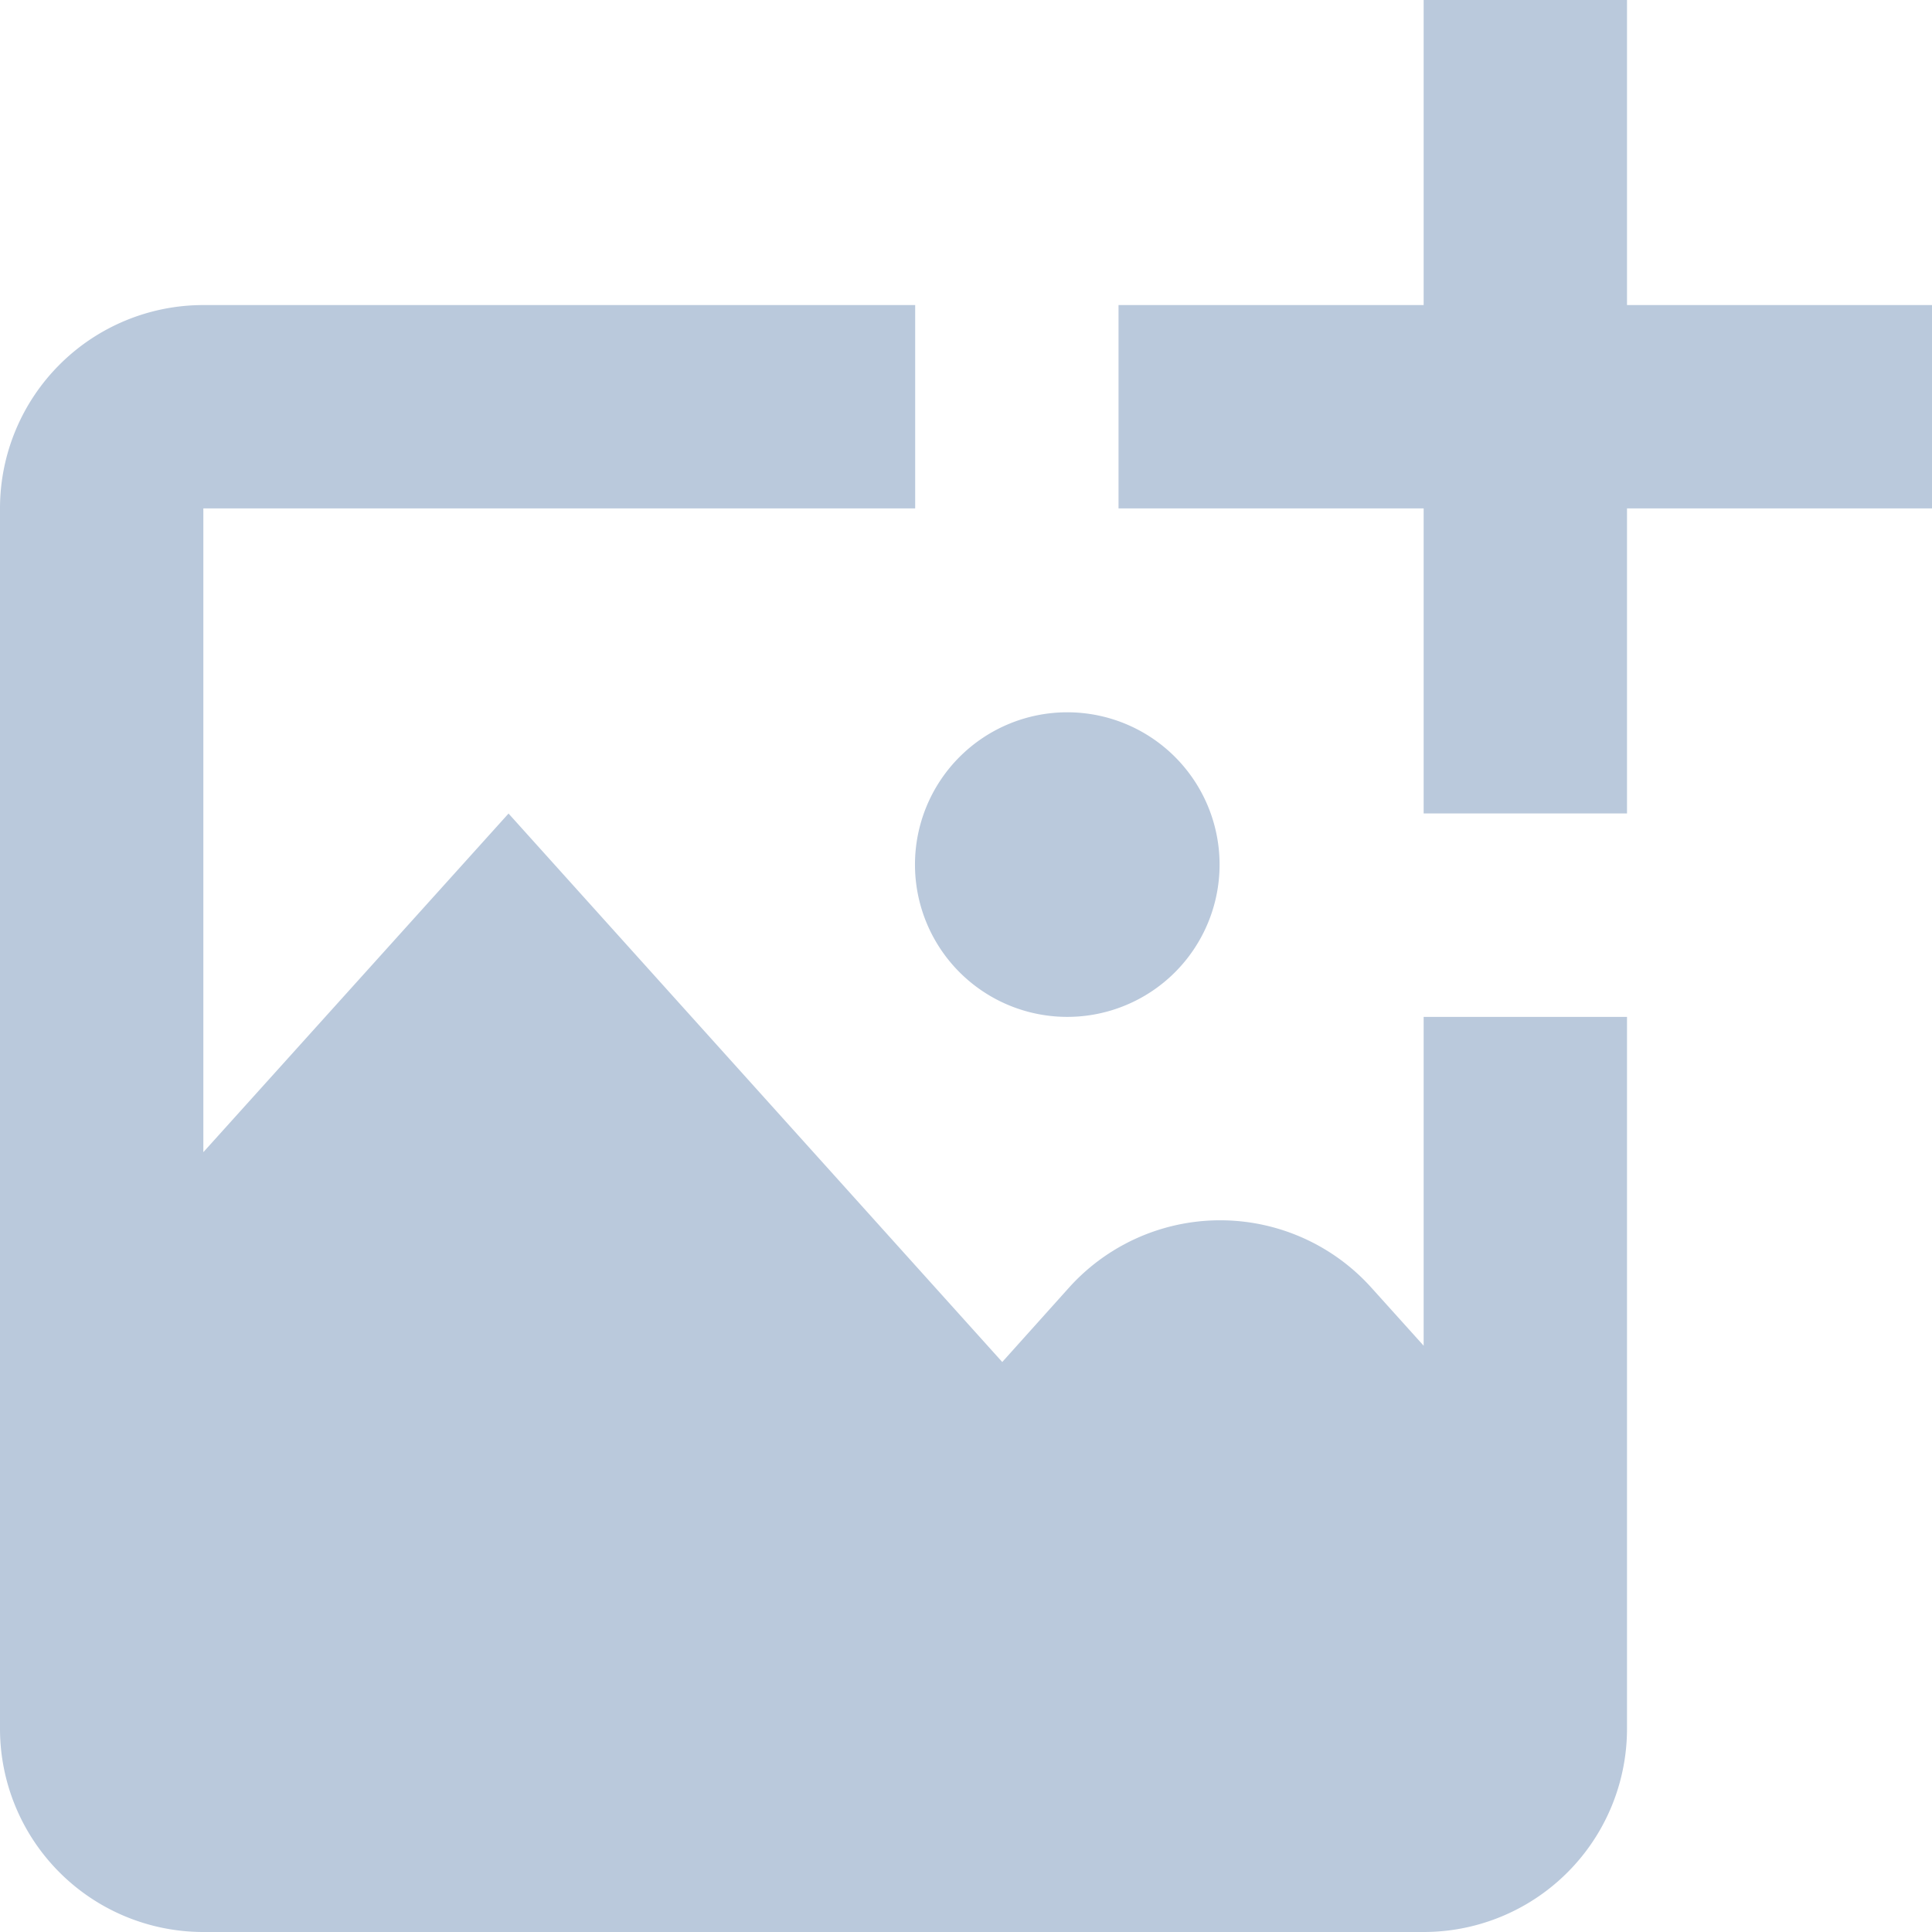 <svg xmlns="http://www.w3.org/2000/svg" width="29.177" height="29.177" viewBox="0 0 29.177 29.177">
  <path id="add-image" d="M35.177,6.107V9.178H30.571v4.607H27.5V9.178H22.892V6.107H27.5V1.5h3.071V6.107ZM22.124,16.857a2.3,2.3,0,1,0-2.306-2.3,2.3,2.3,0,0,0,2.306,2.3ZM27.5,21.823l-.788-.875a3.071,3.071,0,0,0-4.57,0l-1.006,1.121-7.456-8.283L9.071,18.9V9.178h10.75V6.107H9.071A3.071,3.071,0,0,0,6,9.178V27.606a3.071,3.071,0,0,0,3.071,3.071H27.5a3.071,3.071,0,0,0,3.071-3.071V16.857H27.5Z" transform="translate(-6 -1.5)" fill="#bac9dc"/>
</svg>
